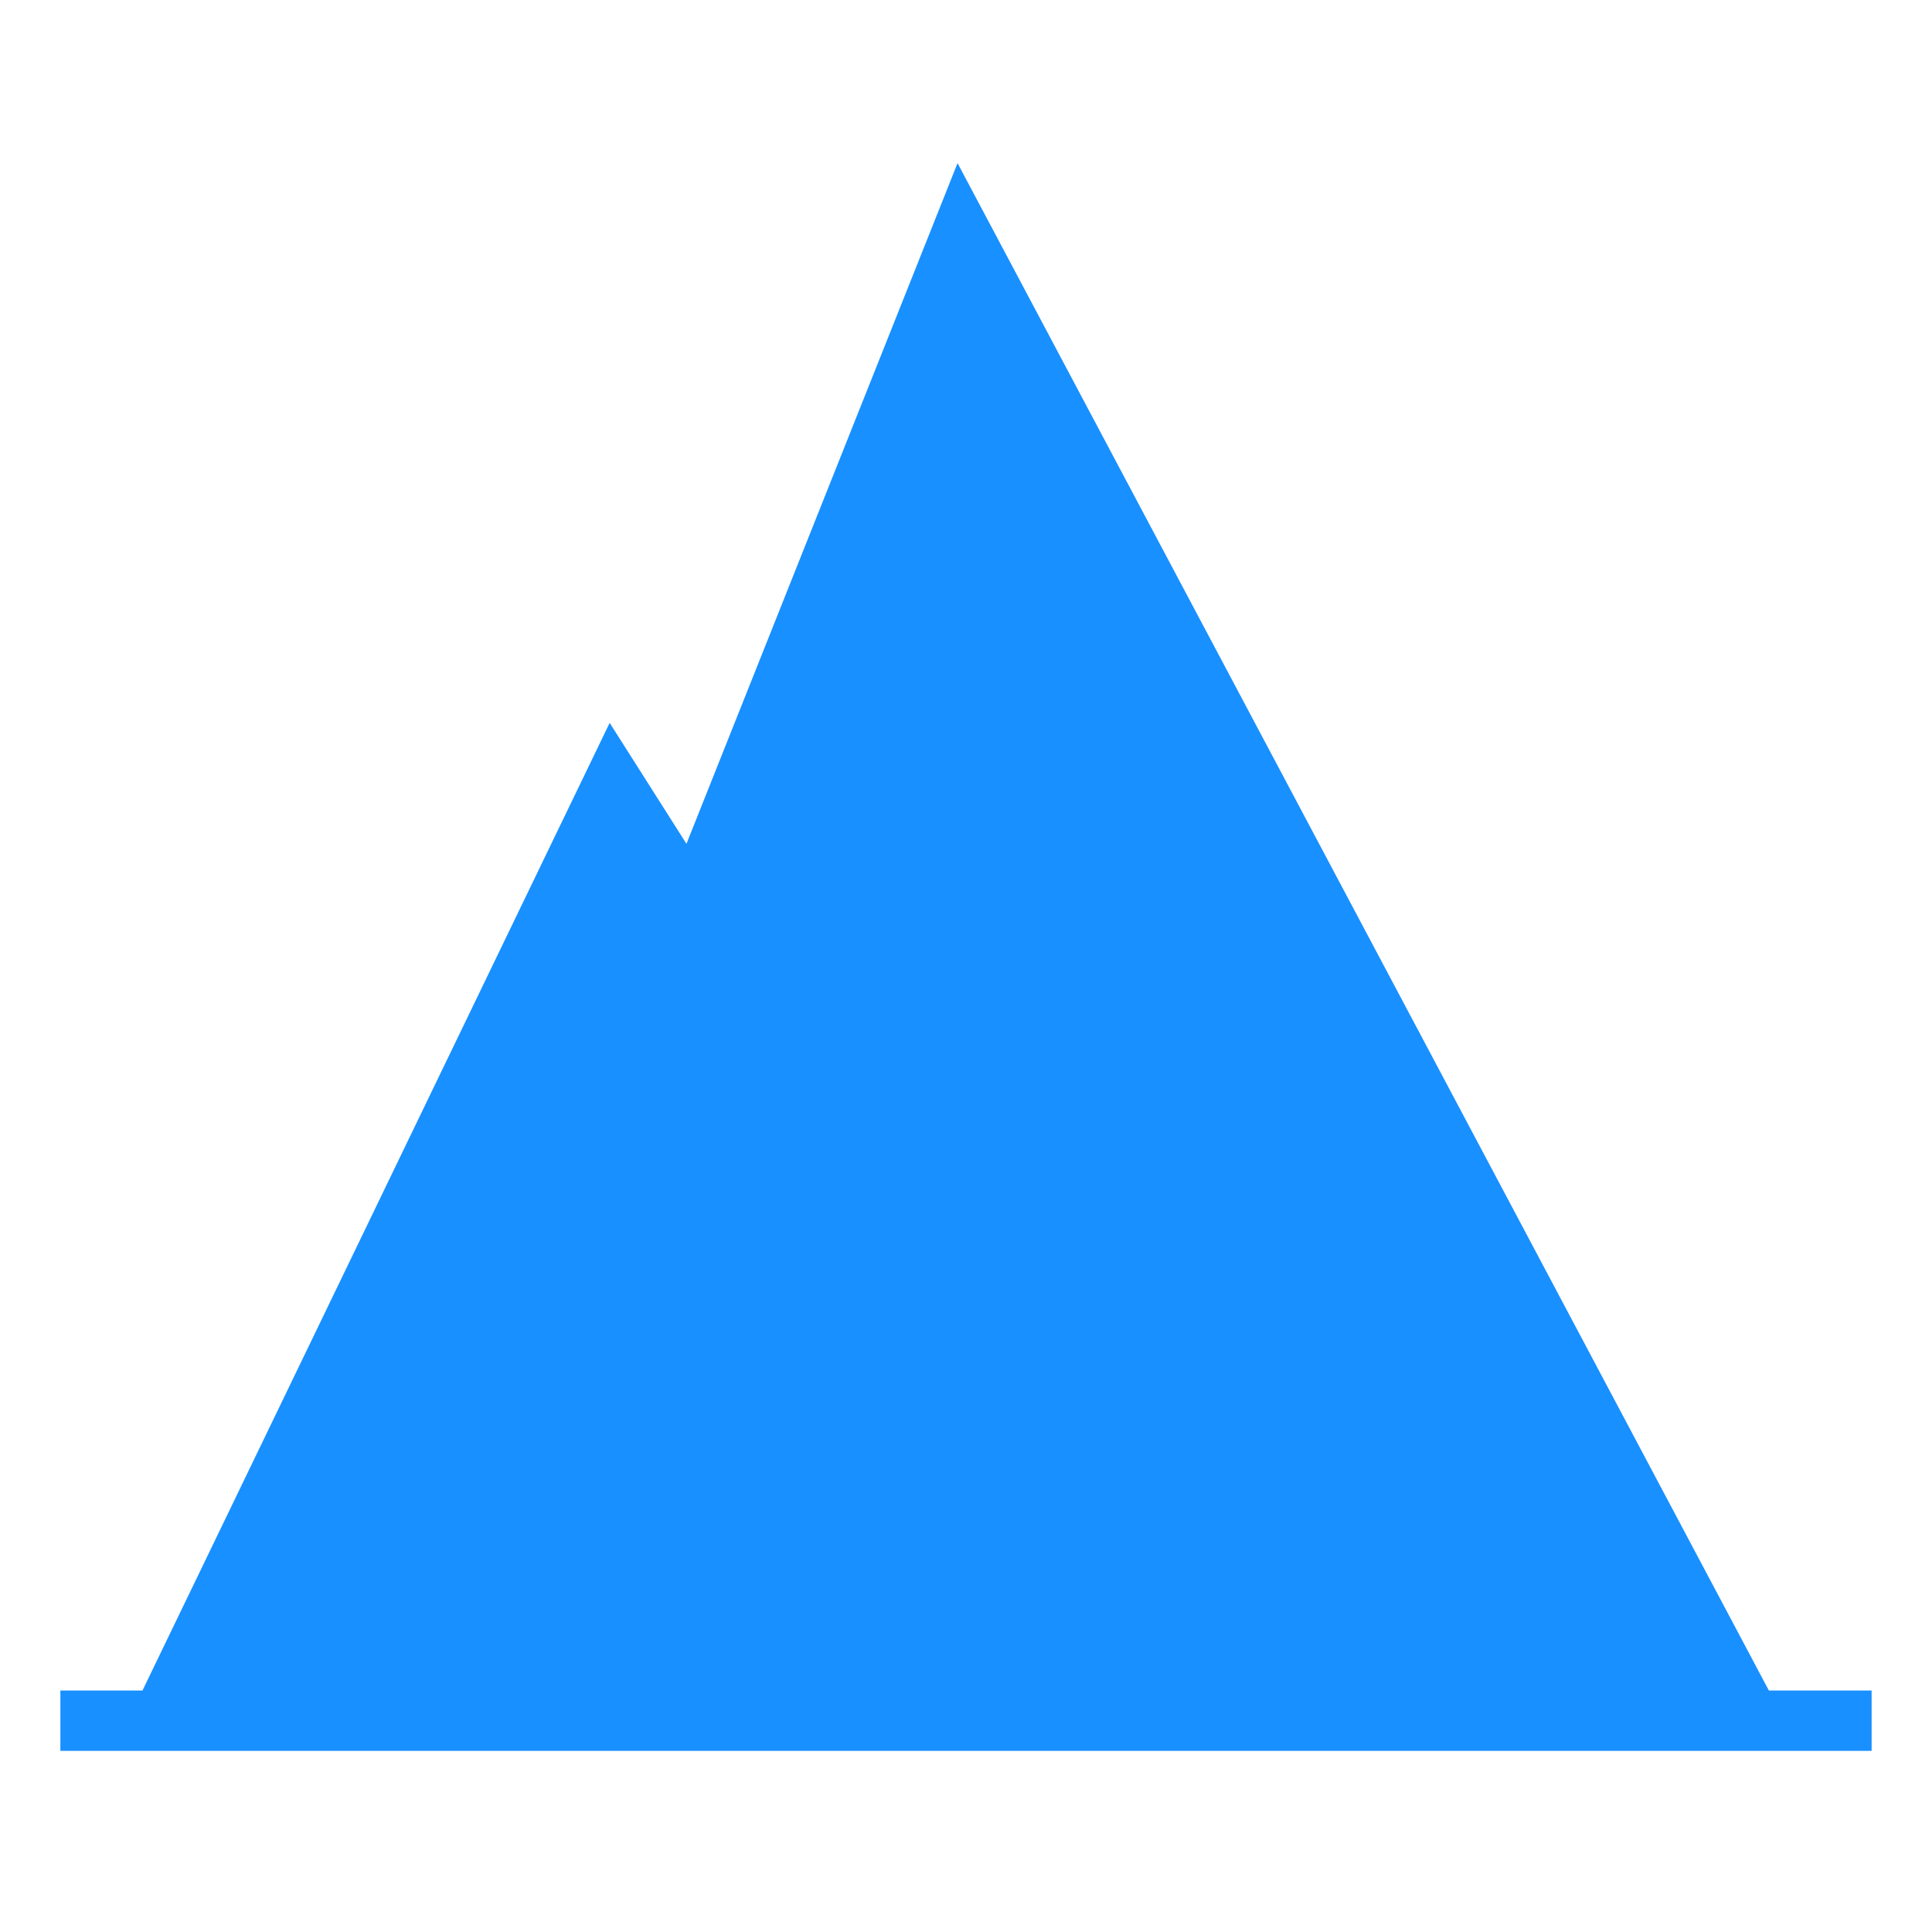 <svg t="1684477957633" class="icon" viewBox="0 0 1024 1024" version="1.1" xmlns="http://www.w3.org/2000/svg" p-id="5471" width="16" height="16"><path d="M499.904 691.456L368 480l141.6-355.52L928 912.16h-290.432l-137.664-220.704L640 912.16 85.536 912 325.056 416l174.848 275.456z" fill="#1890FF" p-id="5472"></path><path d="M326.816 448l283.456 448H496l-169.184-448zM512 163.616L902.08 896h-198.56L512 163.616z" fill="#1890FF" p-id="5473"></path><path d="M648.704 896h252.608L511.68 162.496l-125.824 315.904 127.584 204.512L648.704 896z m288.832 0H992v32H32v-32h43.52l247.616-512.864 40.704 64.096 143.68-360.768L937.536 896zM111.04 896h497.6L486.4 699.968l-159.424-251.104L111.04 896z" fill="#1890FF" p-id="5474"></path></svg>